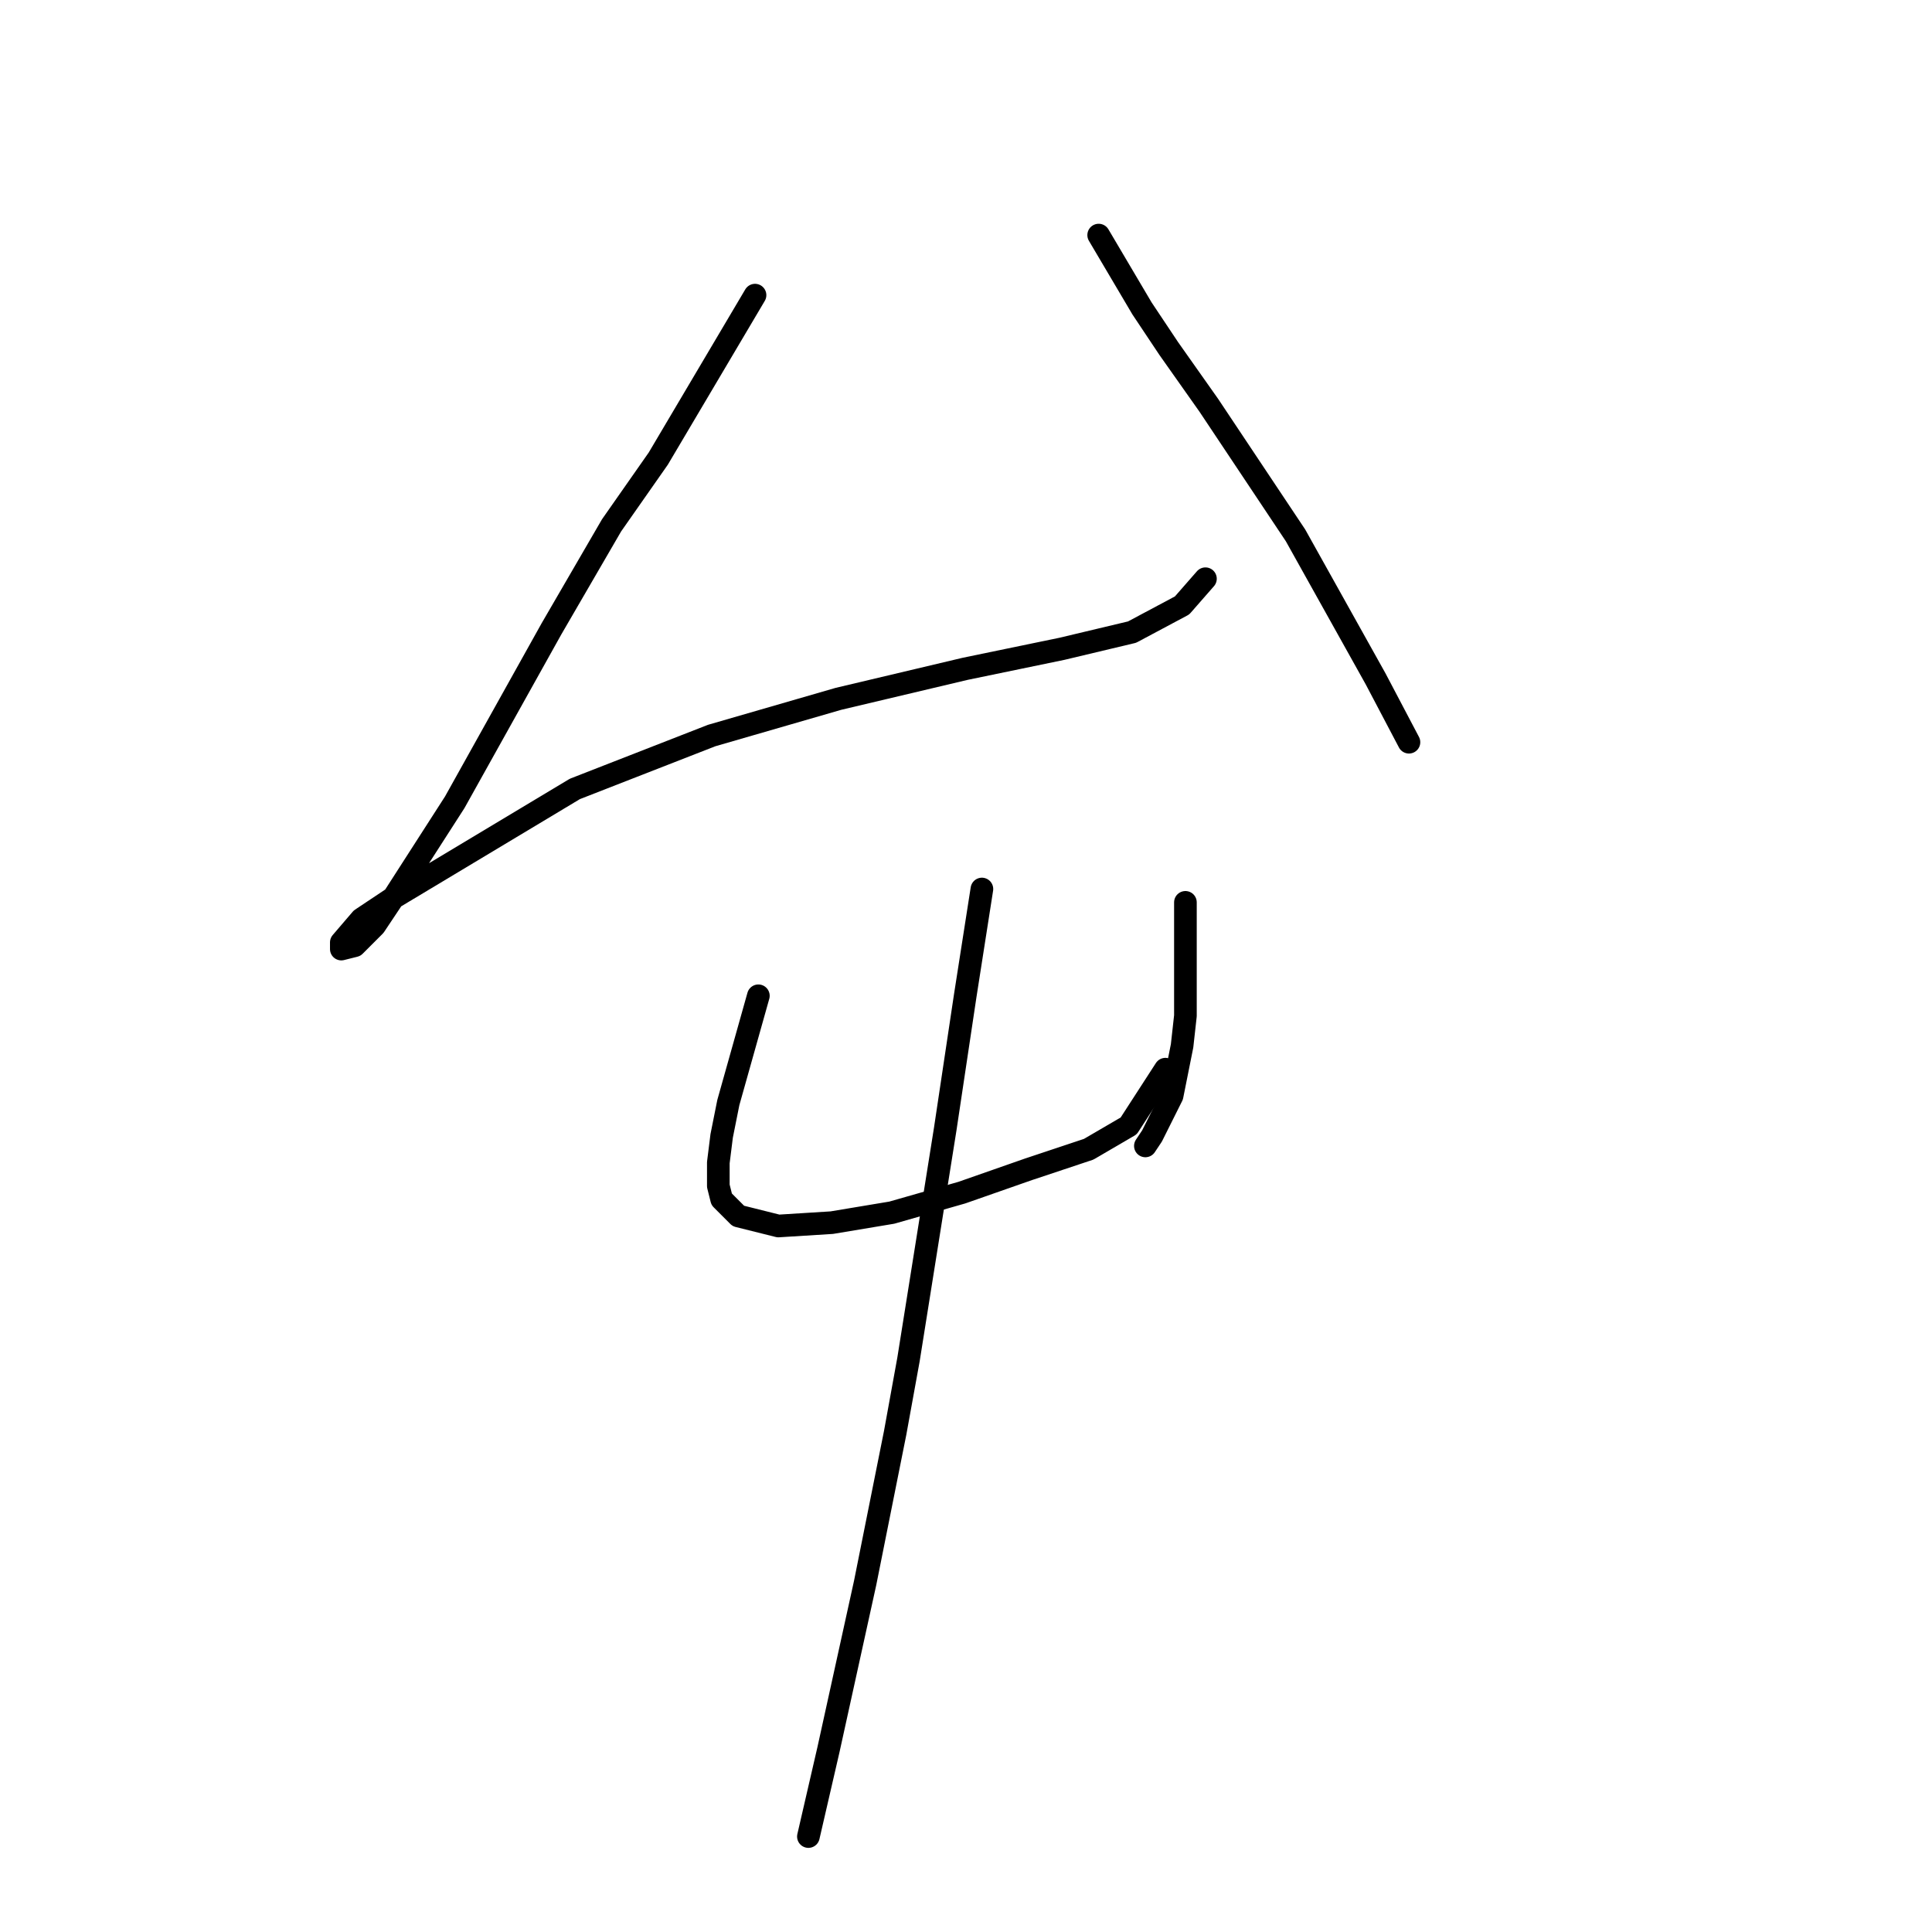 <?xml version="1.0" standalone="no"?>
    <svg width="256" height="256" xmlns="http://www.w3.org/2000/svg" version="1.1">
    <polyline stroke="black" stroke-width="3" stroke-linecap="round" fill="transparent" stroke-linejoin="round" points="100.045 39.108 87.224 60.77 81.035 69.612 73.078 83.316 60.257 106.305 52.3 118.683 49.647 122.662 46.995 125.315 45.226 125.757 45.226 124.873 47.879 121.778 51.858 119.125 76.172 104.537 94.298 97.463 111.097 92.6 127.896 88.621 140.717 85.969 150.001 83.758 156.632 80.222 159.727 76.685 159.727 76.685 " />
        <polyline stroke="black" stroke-width="3" stroke-linecap="round" fill="transparent" stroke-linejoin="round" points="145.58 31.15 151.327 40.876 154.864 46.181 160.169 53.697 171.663 70.938 182.273 89.948 186.694 98.347 186.694 98.347 " />
        <polyline stroke="black" stroke-width="3" stroke-linecap="round" fill="transparent" stroke-linejoin="round" points="100.487 131.946 96.508 146.093 95.624 150.514 95.182 154.05 95.182 157.145 95.624 158.913 97.835 161.124 103.14 162.45 110.213 162.008 118.171 160.682 127.454 158.029 136.296 154.934 144.254 152.282 149.559 149.187 154.422 141.672 154.422 141.672 " />
        <polyline stroke="black" stroke-width="3" stroke-linecap="round" fill="transparent" stroke-linejoin="round" points="157.074 119.567 157.074 130.62 157.074 134.598 156.632 138.577 155.306 145.208 152.653 150.514 151.769 151.84 151.769 151.84 " />
        <polyline stroke="black" stroke-width="3" stroke-linecap="round" fill="transparent" stroke-linejoin="round" points="130.107 117.799 127.896 131.946 126.57 140.788 125.244 149.629 120.381 180.133 118.613 189.859 114.634 209.753 109.771 231.857 107.118 243.352 107.118 243.352 " />
        </svg>